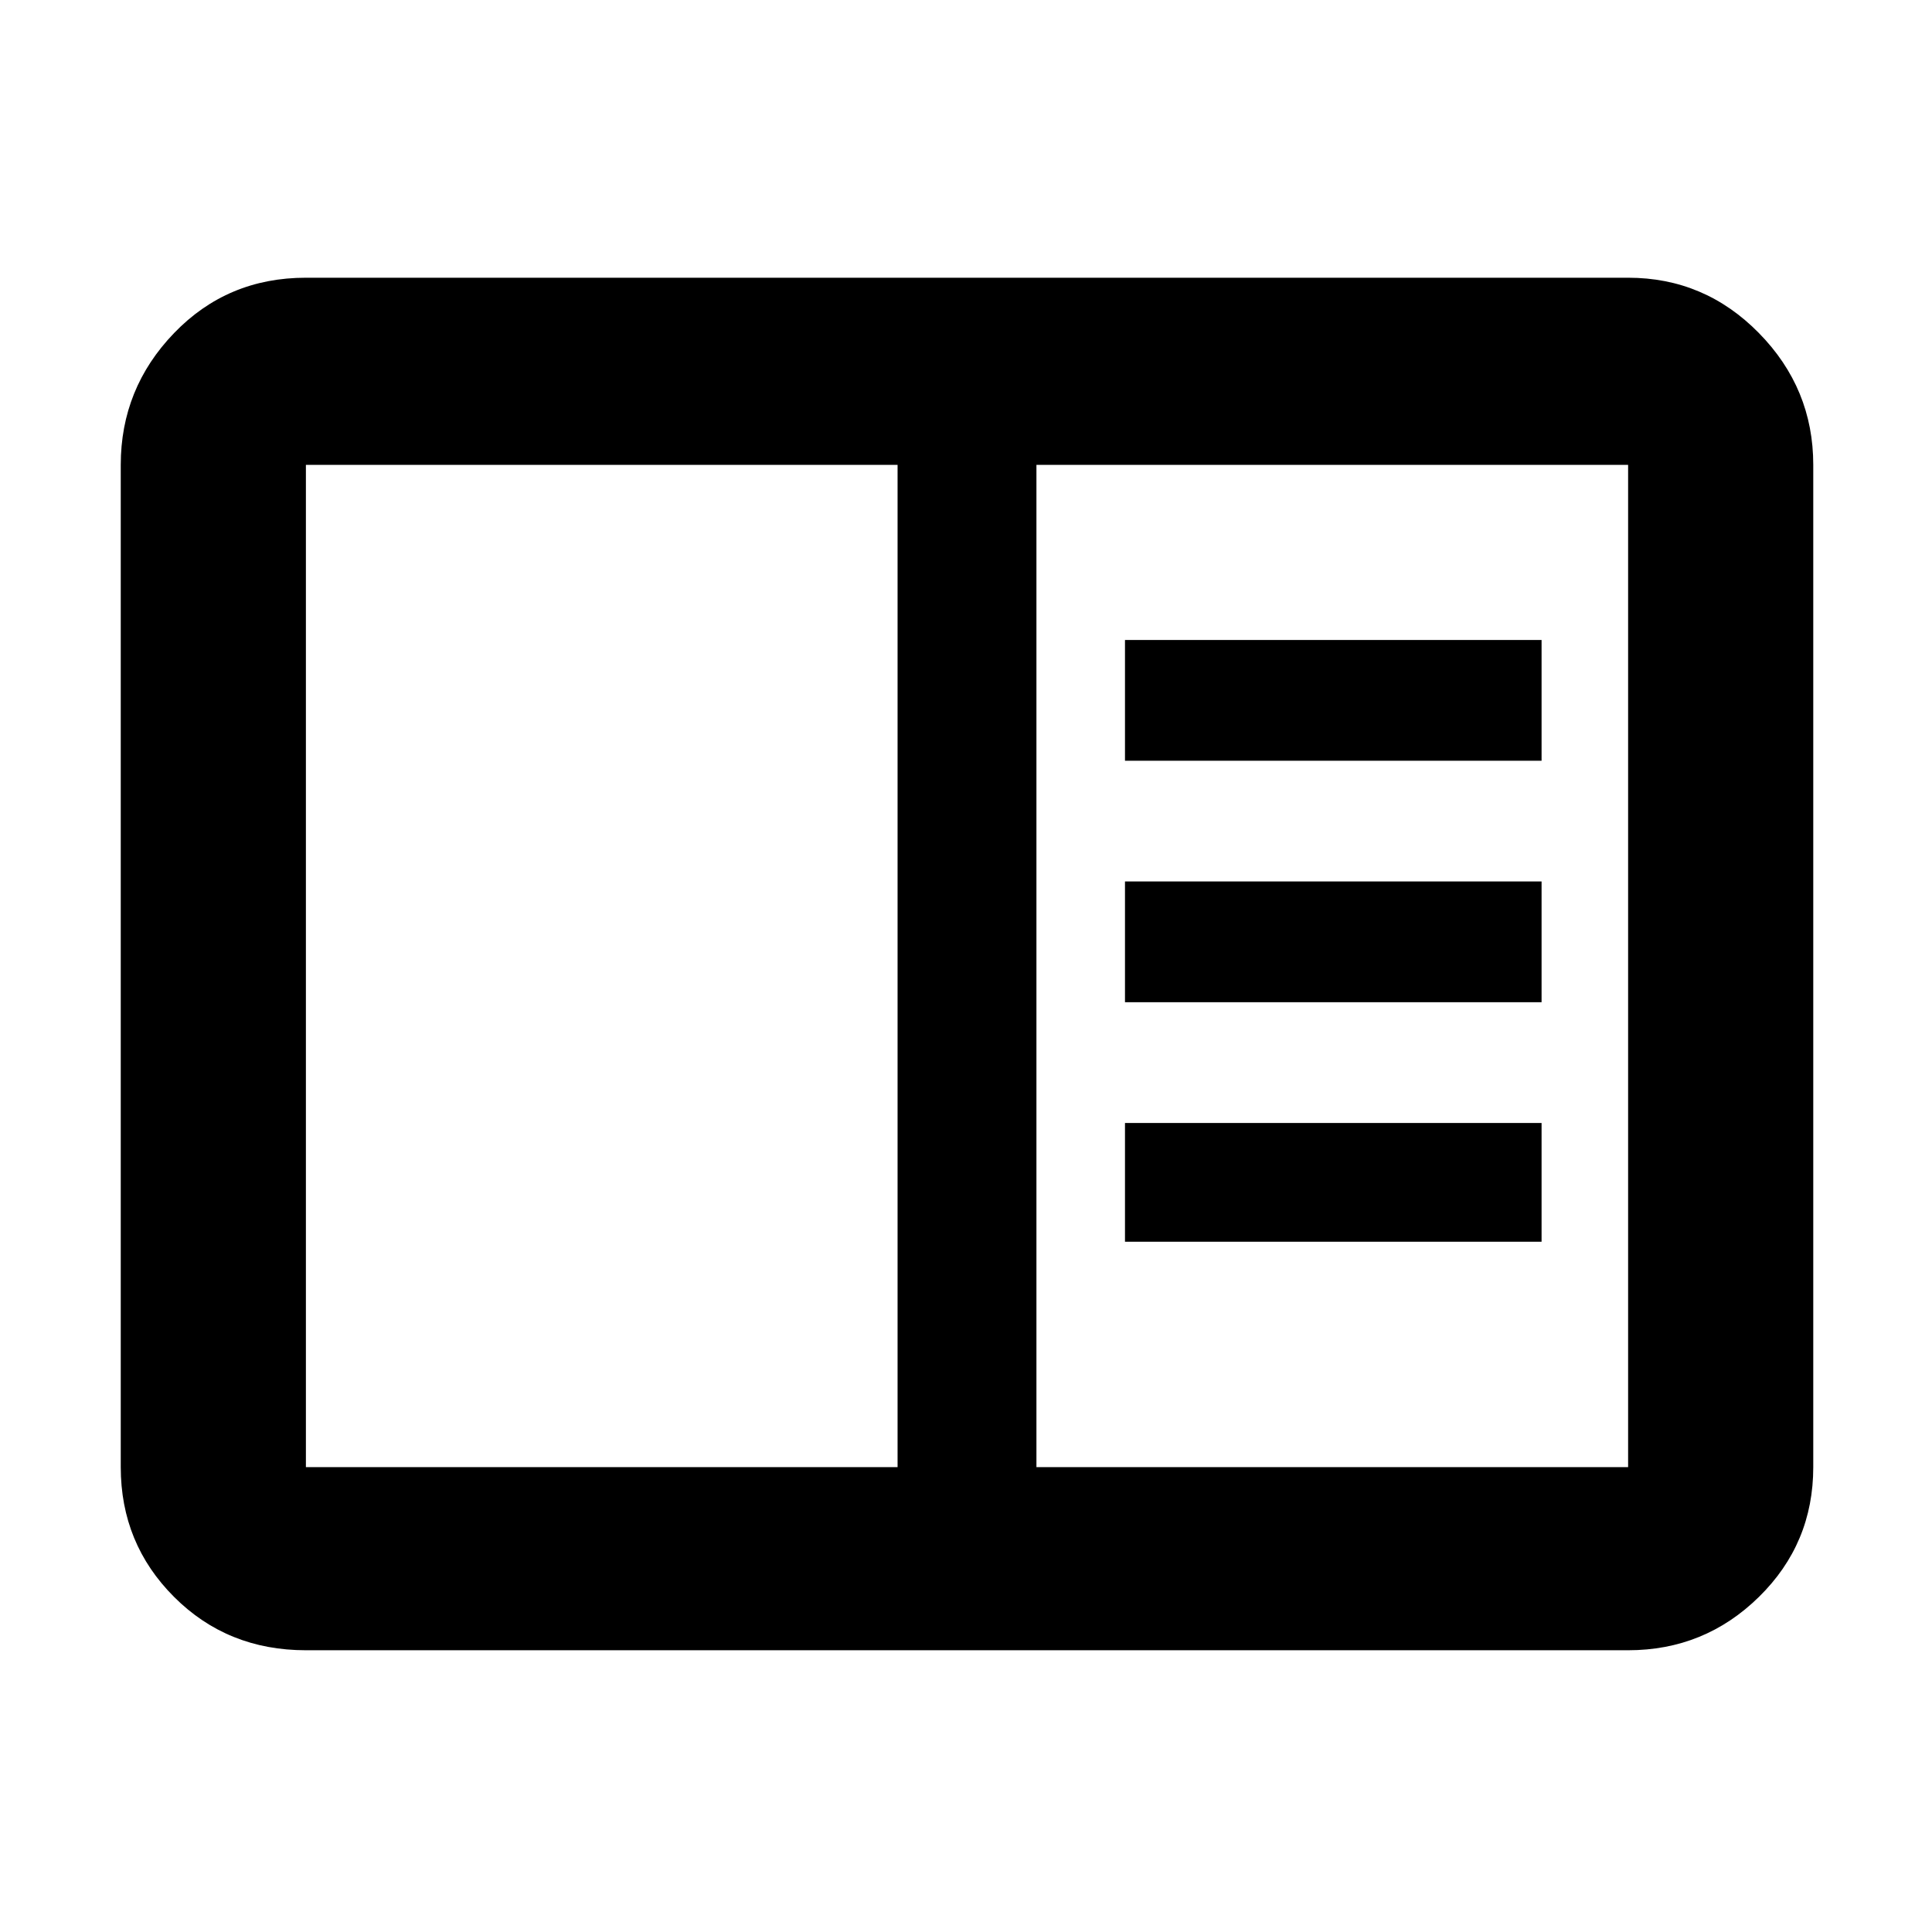 <svg xmlns="http://www.w3.org/2000/svg" height="48" width="48"><path d="M7.6 41q-1.95 0-3.275-1.325T3 36.45v-24.9q0-1.9 1.325-3.275T7.6 6.9h32.85q1.9 0 3.25 1.375t1.35 3.275v24.9q0 1.9-1.35 3.225Q42.35 41 40.45 41Zm14.7-4.55v-24.9H7.6v24.9Zm3.45 0h14.7v-24.9h-14.7Zm2.2-17.55H38.3v-3H27.95Zm0 6H38.3v-3H27.95Zm0 5.95H38.3V27.9H27.95ZM7.6 36.45v-24.9Z"/></svg>